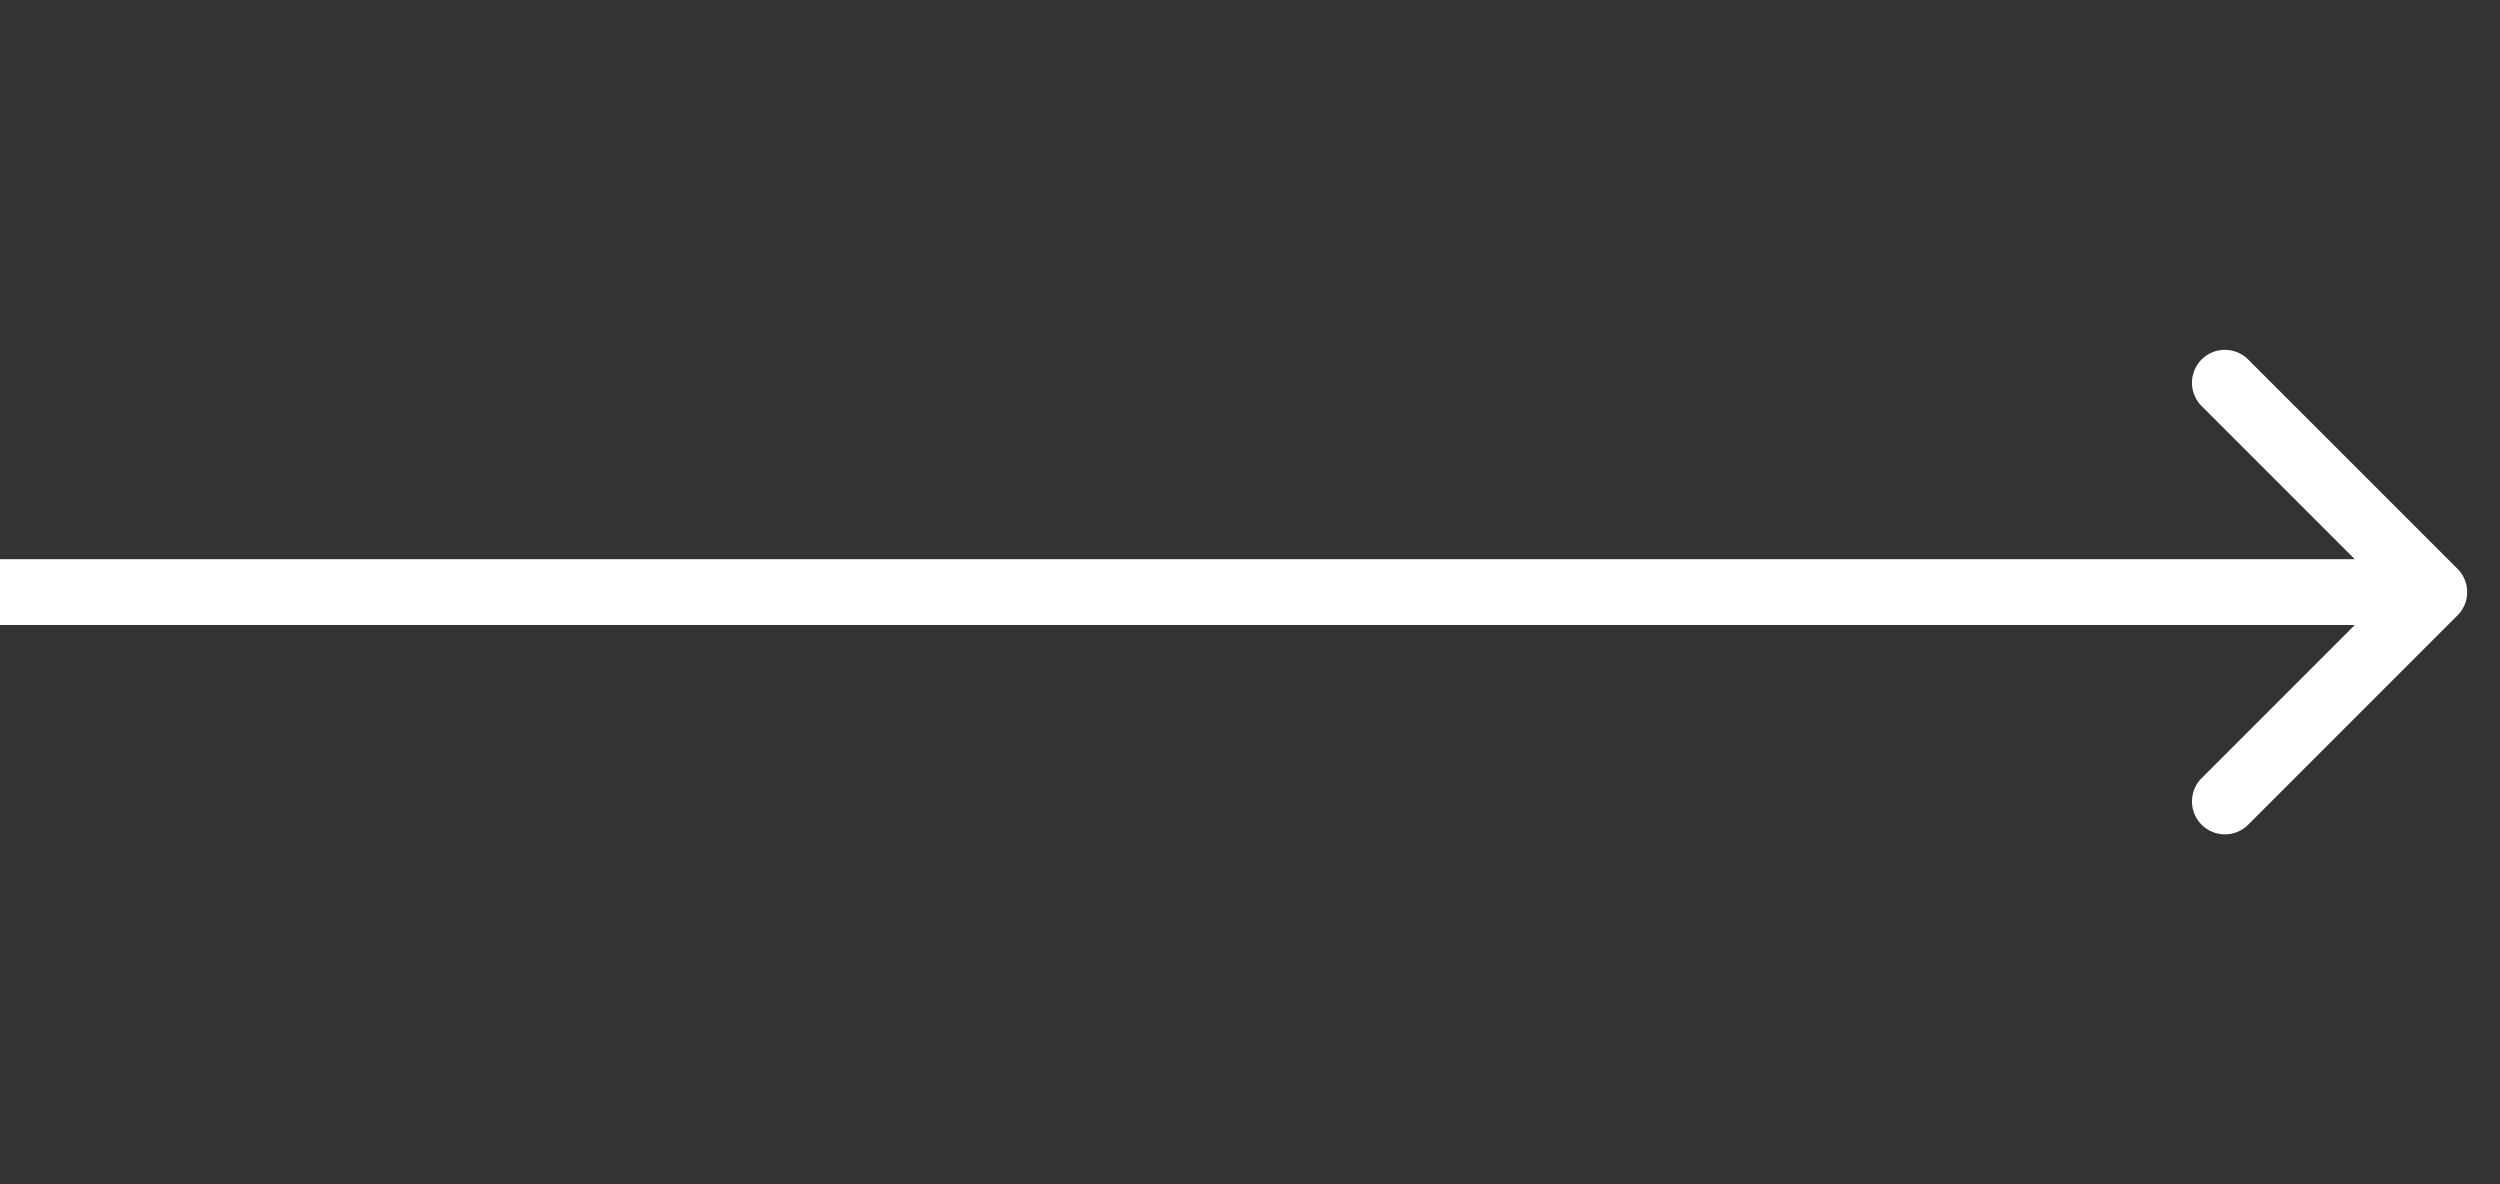 <svg width="38" height="18" fill="none" xmlns="http://www.w3.org/2000/svg"><rect width="100%" height="100%" fill="#333333" stroke="none"/><path d="M37.354 9.354a.5.5 0 0 0 0-.708l-3.182-3.182a.5.5 0 1 0-.707.708L36.293 9l-2.828 2.828a.5.5 0 1 0 .707.708l3.182-3.182ZM0 9.5h37v-1H0v1Z" fill="#fff"/></svg>